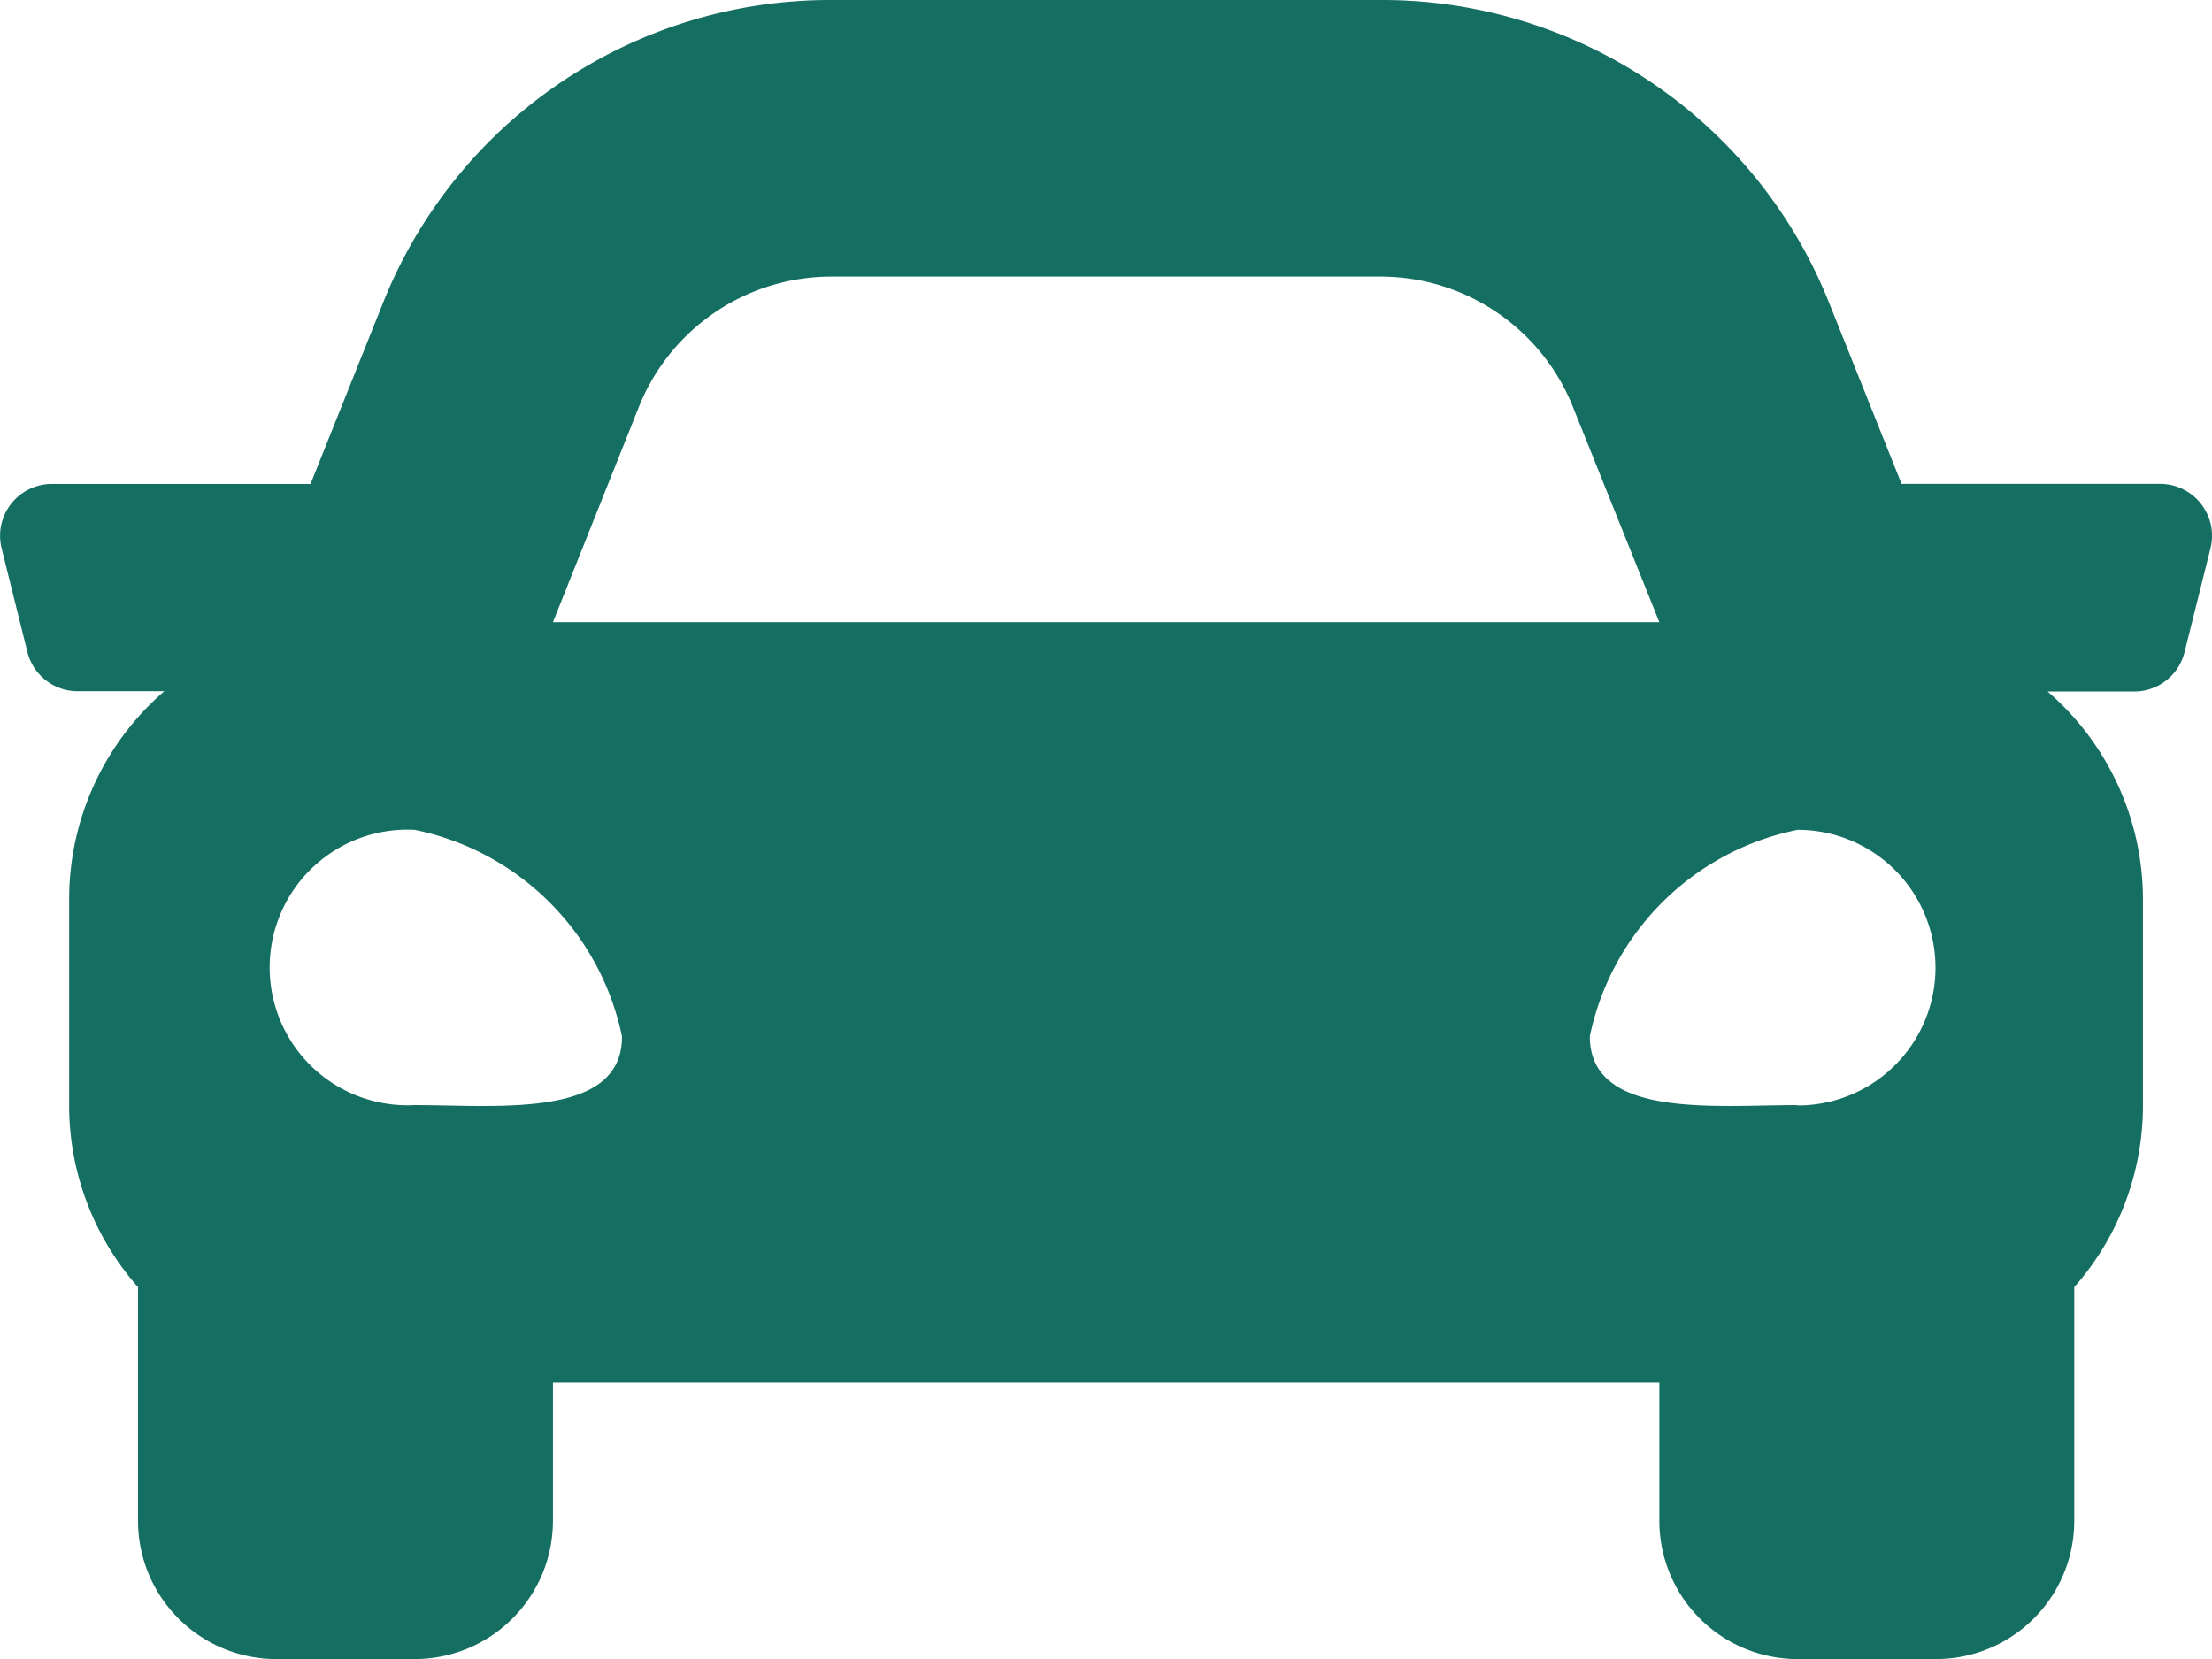 <svg id="ic-car" xmlns="http://www.w3.org/2000/svg" width="23.991" height="17.993" viewBox="0 0 23.991 17.993">
  <path id="car-solid" d="M23.432,69.248H20.627l-.78-1.949A5.221,5.221,0,0,0,14.975,64H9.024a5.223,5.223,0,0,0-4.873,3.3l-.78,1.949H.566a.562.562,0,0,0-.545.7L.3,71.071a.562.562,0,0,0,.545.426h.94A2.978,2.978,0,0,0,.753,73.746V76A2.974,2.974,0,0,0,1.5,77.96v2.534a1.5,1.5,0,0,0,1.5,1.5H4.5a1.5,1.5,0,0,0,1.5-1.5v-1.5H18v1.5a1.5,1.5,0,0,0,1.5,1.5H21a1.5,1.5,0,0,0,1.5-1.5V77.96A2.973,2.973,0,0,0,23.245,76V73.746A2.979,2.979,0,0,0,22.211,71.5h.94a.562.562,0,0,0,.545-.426l.281-1.125A.563.563,0,0,0,23.432,69.248Zm-16.5-.835A2.249,2.249,0,0,1,9.024,67h5.951a2.249,2.249,0,0,1,2.088,1.414L18,70.748H6ZM4.5,75.986A1.495,1.495,0,1,1,4.5,73a2.885,2.885,0,0,1,2.249,2.242C6.751,76.136,5.4,75.986,4.5,75.986Zm14.995,0c-.9,0-2.249.149-2.249-.747A2.885,2.885,0,0,1,19.5,73a1.495,1.495,0,1,1,0,2.99Z" transform="translate(-0.003 -64)" fill="#146f62"/>
</svg>
